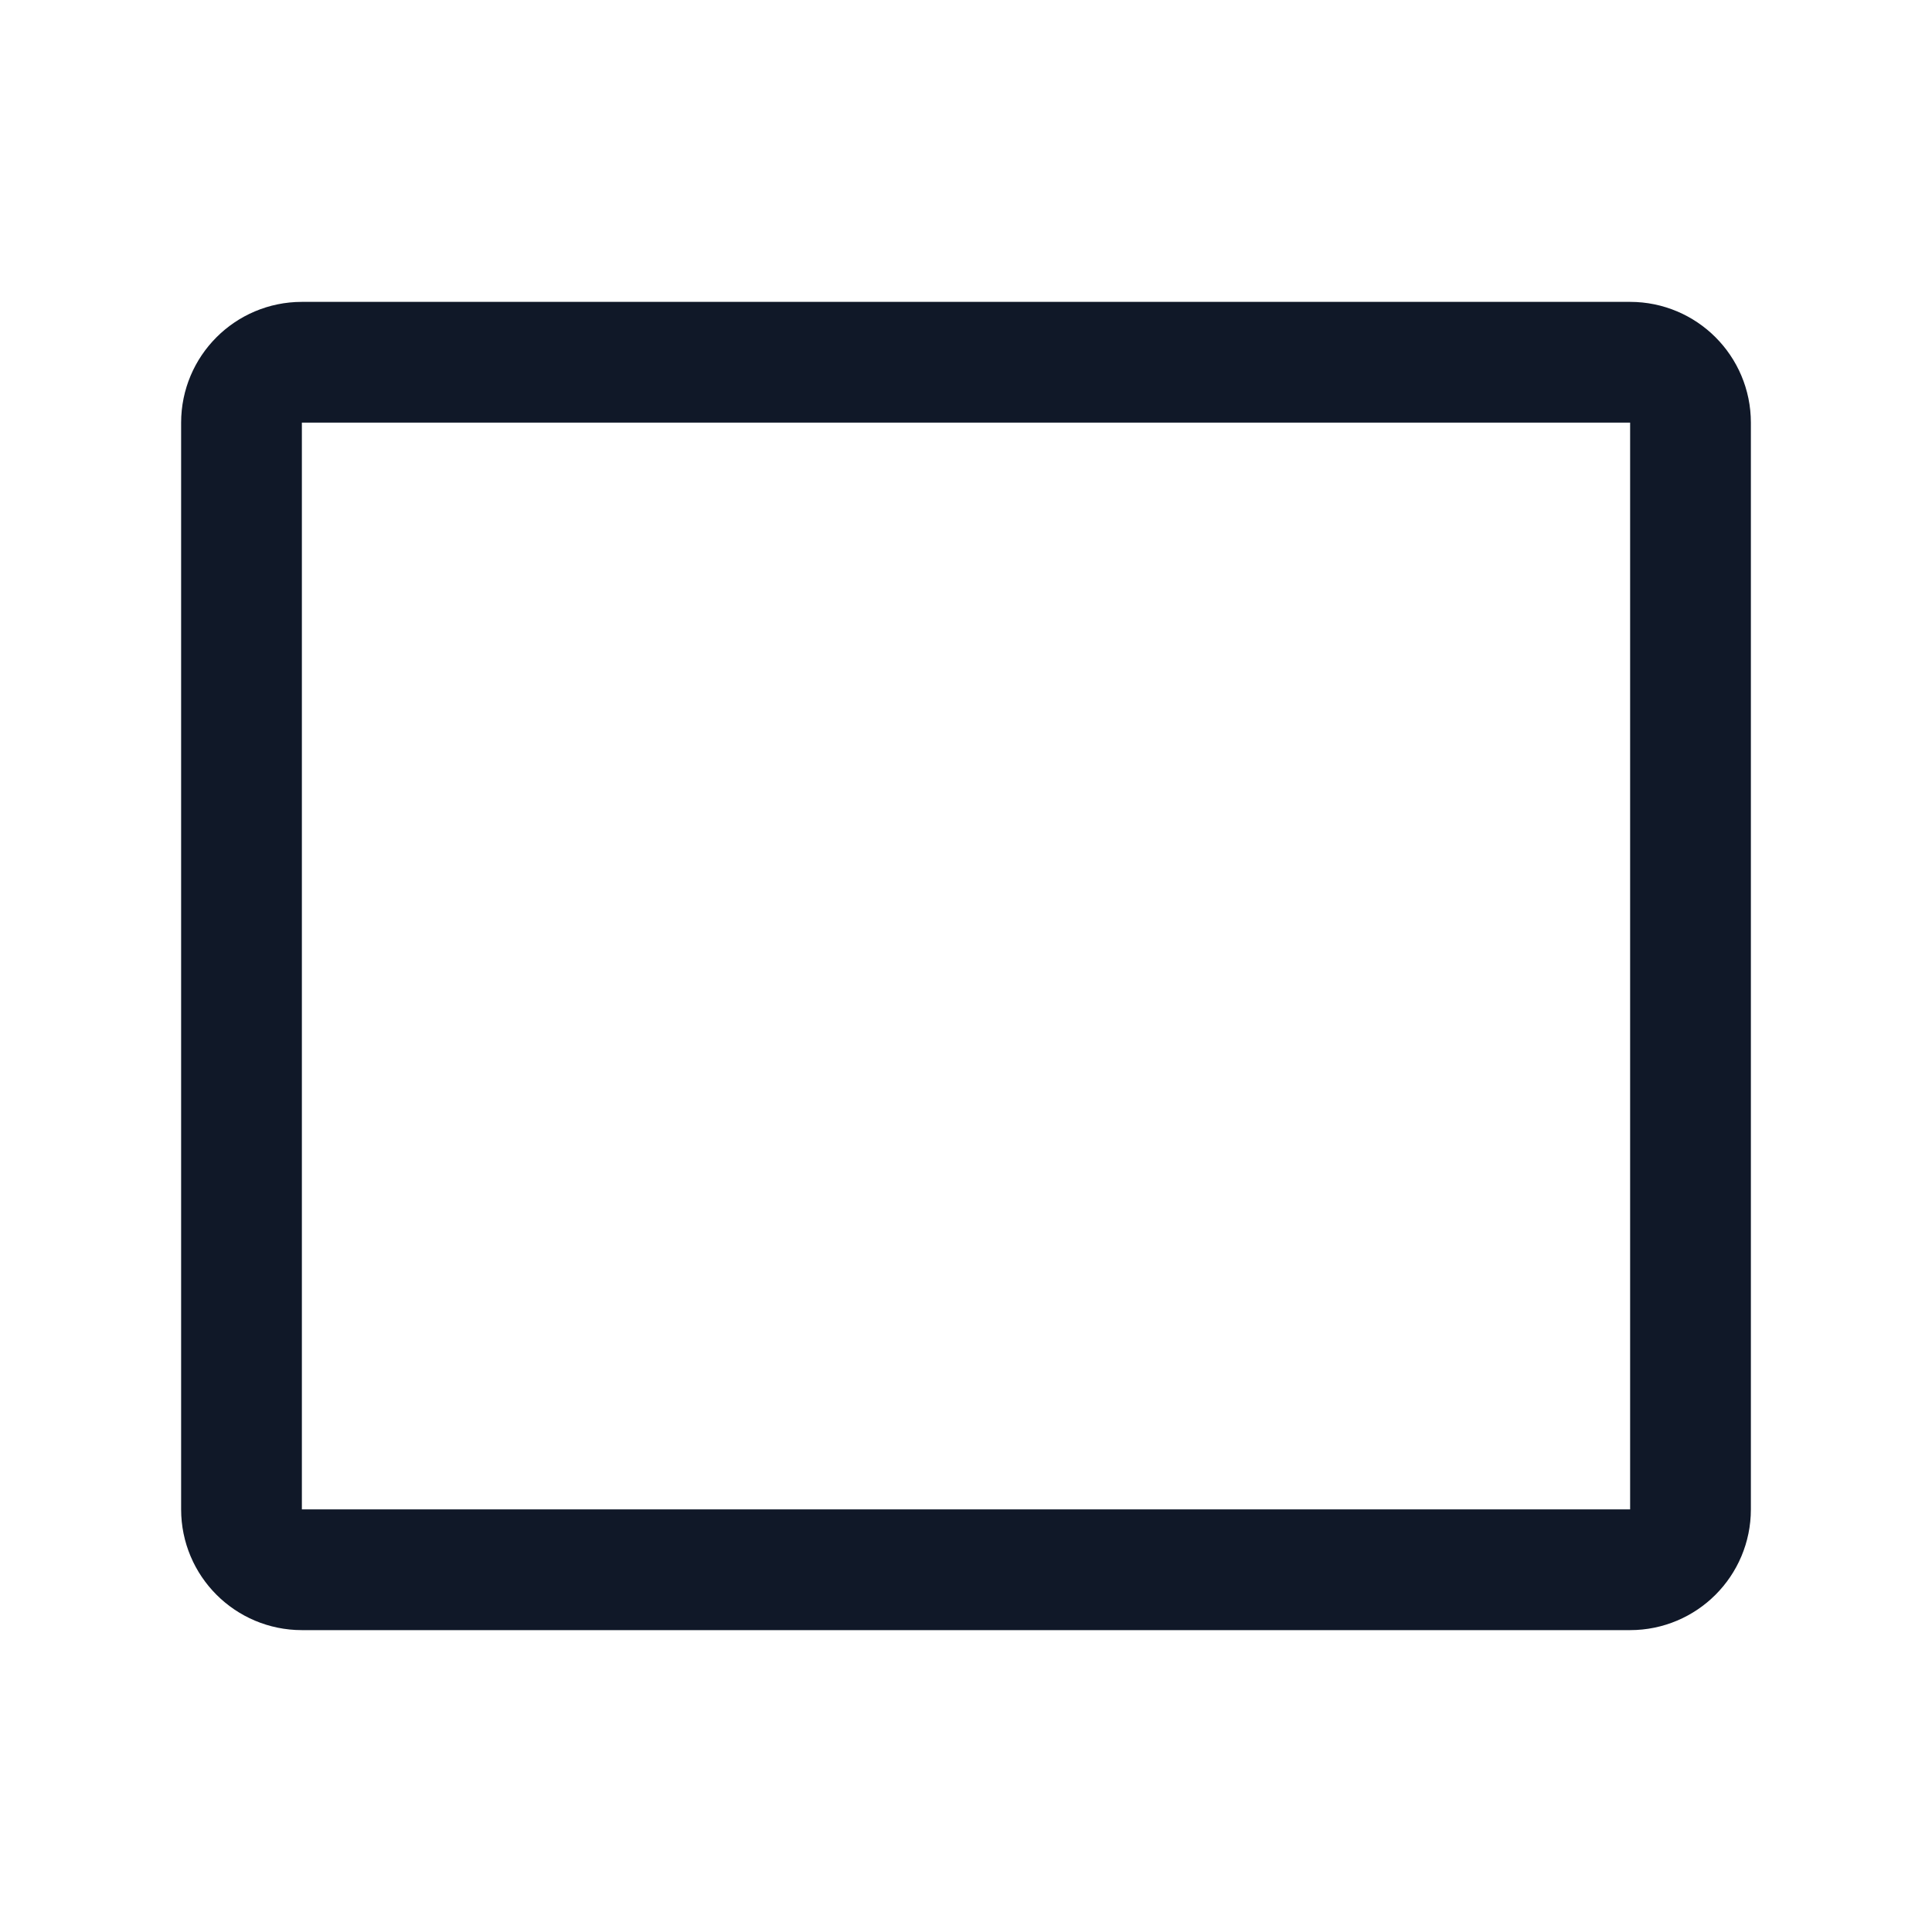 <svg width="32" height="32" viewBox="0 0 32 32" fill="none" xmlns="http://www.w3.org/2000/svg"><g id="Icon-Rectangle"><g clip-path="url(#clip0_8_544)"><g id="size=md (32px)"><g id="Rectangle"><path id="Vector" d="M27 6H5C4.448 6 4 6.448 4 7V25C4 25.552 4.448 26 5 26H27C27.552 26 28 25.552 28 25V7C28 6.448 27.552 6 27 6Z" stroke="#101828" stroke-width="2" stroke-linecap="round" stroke-linejoin="round"/></g></g></g></g><defs><clipPath id="clip0_8_544"><rect width="32" height="32" rx="5" fill="white"/></clipPath></defs></svg>